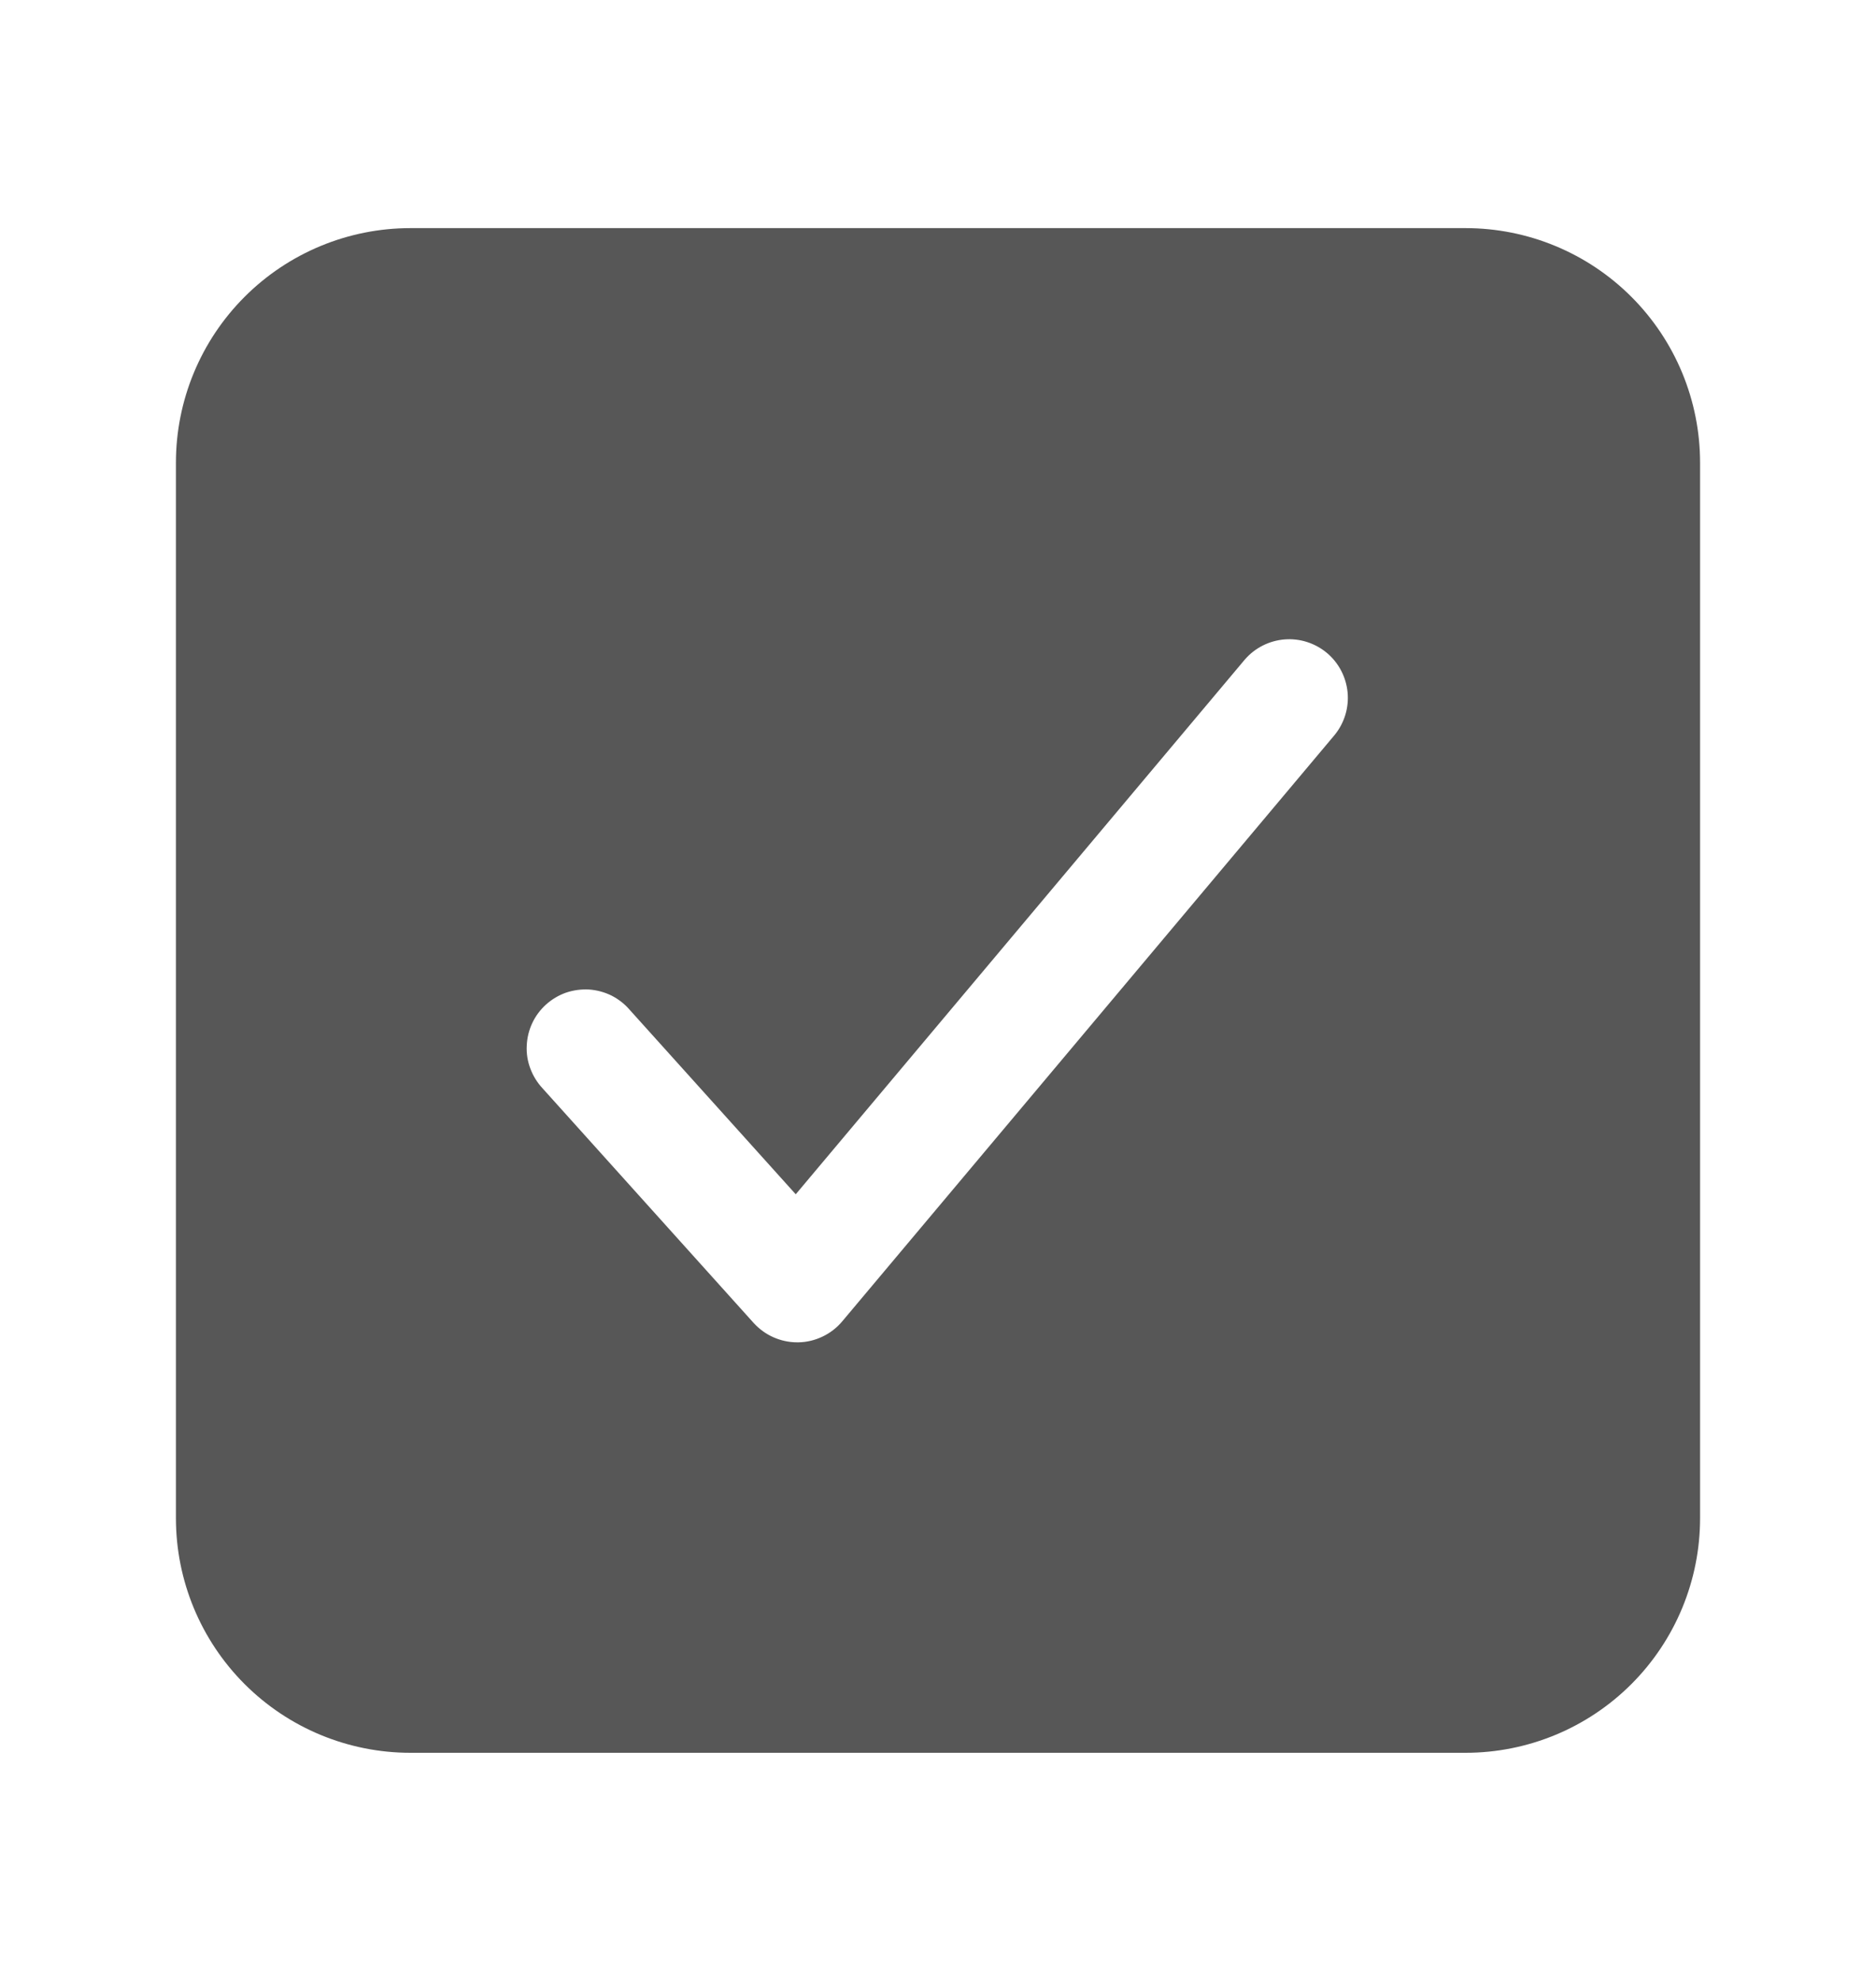<svg width="18" height="19" viewBox="0 0 18 19" fill="none" xmlns="http://www.w3.org/2000/svg">
<g id="checkbox">
<path id="Vector" d="M14.062 2.188H3.938C3.341 2.188 2.769 2.425 2.347 2.847C1.925 3.269 1.688 3.841 1.688 4.438V14.562C1.688 15.159 1.925 15.731 2.347 16.153C2.769 16.575 3.341 16.812 3.938 16.812H14.062C14.659 16.812 15.231 16.575 15.653 16.153C16.075 15.731 16.312 15.159 16.312 14.562V4.438C16.312 3.841 16.075 3.269 15.653 2.847C15.231 2.425 14.659 2.188 14.062 2.188ZM12.806 7.049L8.081 12.674C8.029 12.736 7.964 12.786 7.892 12.82C7.819 12.855 7.739 12.874 7.659 12.875H7.649C7.57 12.875 7.492 12.858 7.42 12.826C7.348 12.794 7.284 12.747 7.231 12.689L5.206 10.439C5.155 10.384 5.115 10.32 5.089 10.25C5.062 10.179 5.05 10.105 5.054 10.03C5.057 9.955 5.075 9.881 5.107 9.813C5.138 9.746 5.184 9.685 5.239 9.635C5.295 9.585 5.36 9.546 5.431 9.521C5.502 9.497 5.577 9.487 5.652 9.491C5.726 9.496 5.8 9.516 5.867 9.549C5.934 9.583 5.993 9.629 6.042 9.686L7.635 11.455L11.944 6.326C12.041 6.214 12.178 6.145 12.325 6.133C12.472 6.121 12.618 6.168 12.732 6.263C12.845 6.358 12.916 6.494 12.93 6.641C12.944 6.788 12.899 6.935 12.806 7.049Z" fill="#575757"/>
</g>
</svg>

